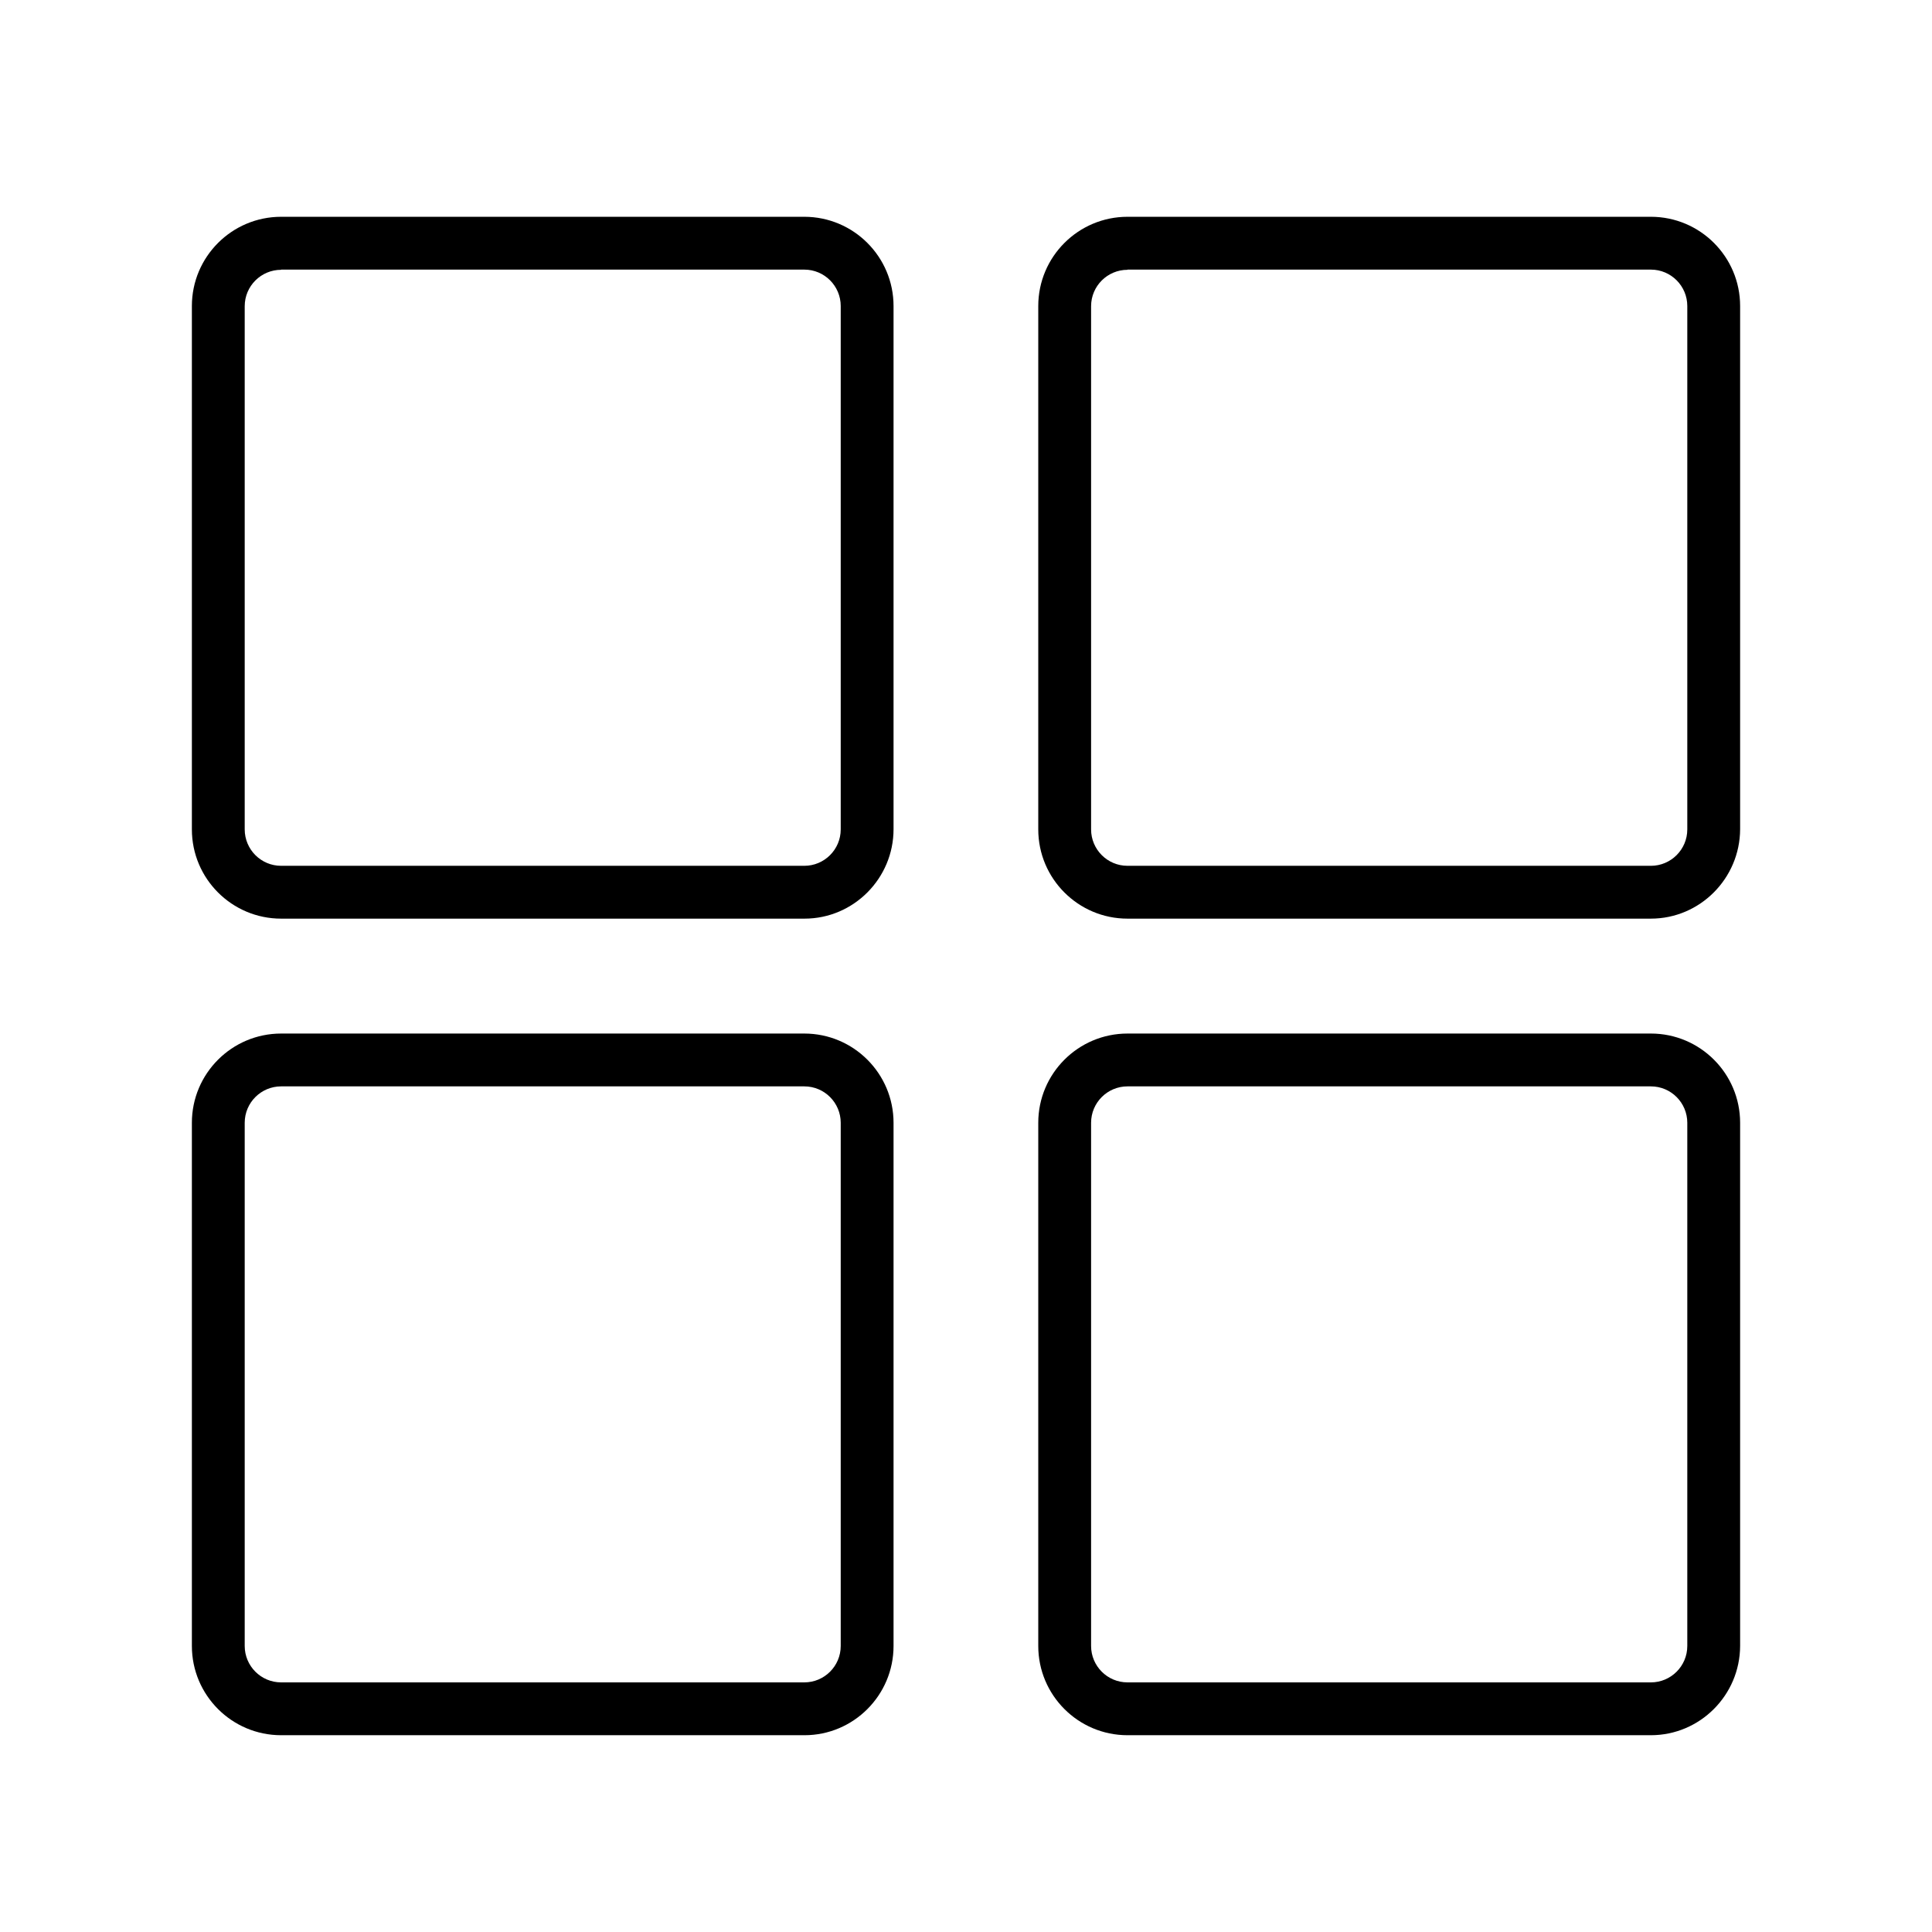 <?xml version="1.0" standalone="no"?><!DOCTYPE svg PUBLIC "-//W3C//DTD SVG 1.1//EN" "http://www.w3.org/Graphics/SVG/1.1/DTD/svg11.dtd"><svg t="1560161628171" class="icon" style="" viewBox="0 0 1024 1024" version="1.1" xmlns="http://www.w3.org/2000/svg" p-id="1977" xmlns:xlink="http://www.w3.org/1999/xlink" width="128" height="128"><defs><style type="text/css"></style></defs><path d="M426.4 486.9H149c-26.1 0-47.3-21.2-47.3-47.3V162.2c0-26.1 21.2-47.3 47.3-47.3h277.3c26.1 0 47.3 21.2 47.3 47.3v277.3c0 26.1-21.2 47.4-47.2 47.4zM149 143c-10.6 0-19.3 8.6-19.3 19.3v277.3c0 10.6 8.6 19.3 19.3 19.3h277.3c10.6 0 19.3-8.6 19.3-19.3V162.2c0-10.6-8.6-19.3-19.3-19.3H149zM875 486.9H597.6c-26.1 0-47.3-21.2-47.3-47.3V162.2c0-26.1 21.2-47.3 47.3-47.3H875c26.1 0 47.3 21.2 47.3 47.3v277.3c-0.1 26.1-21.3 47.4-47.3 47.4zM597.6 143c-10.6 0-19.3 8.6-19.3 19.3v277.3c0 10.6 8.6 19.3 19.3 19.3H875c10.6 0 19.3-8.6 19.3-19.3V162.2c0-10.6-8.6-19.3-19.3-19.3H597.6zM426.4 919.7H149c-26.1 0-47.3-21.2-47.3-47.3V595.1c0-26.1 21.2-47.3 47.3-47.3h277.3c26.1 0 47.3 21.2 47.3 47.3v277.3c0 26.1-21.2 47.3-47.2 47.3zM149 575.8c-10.6 0-19.3 8.6-19.3 19.3v277.3c0 10.6 8.6 19.3 19.3 19.3h277.3c10.6 0 19.3-8.6 19.3-19.3V595.1c0-10.6-8.6-19.3-19.3-19.3H149zM875 919.7H597.6c-26.1 0-47.3-21.2-47.3-47.3V595.1c0-26.1 21.2-47.3 47.3-47.3H875c26.1 0 47.3 21.2 47.3 47.3v277.3c-0.1 26.1-21.3 47.3-47.3 47.3zM597.6 575.8c-10.6 0-19.3 8.6-19.3 19.3v277.3c0 10.6 8.6 19.3 19.3 19.3H875c10.6 0 19.3-8.6 19.3-19.3V595.1c0-10.6-8.6-19.3-19.3-19.3H597.6z"  p-id="1978"></path></svg>